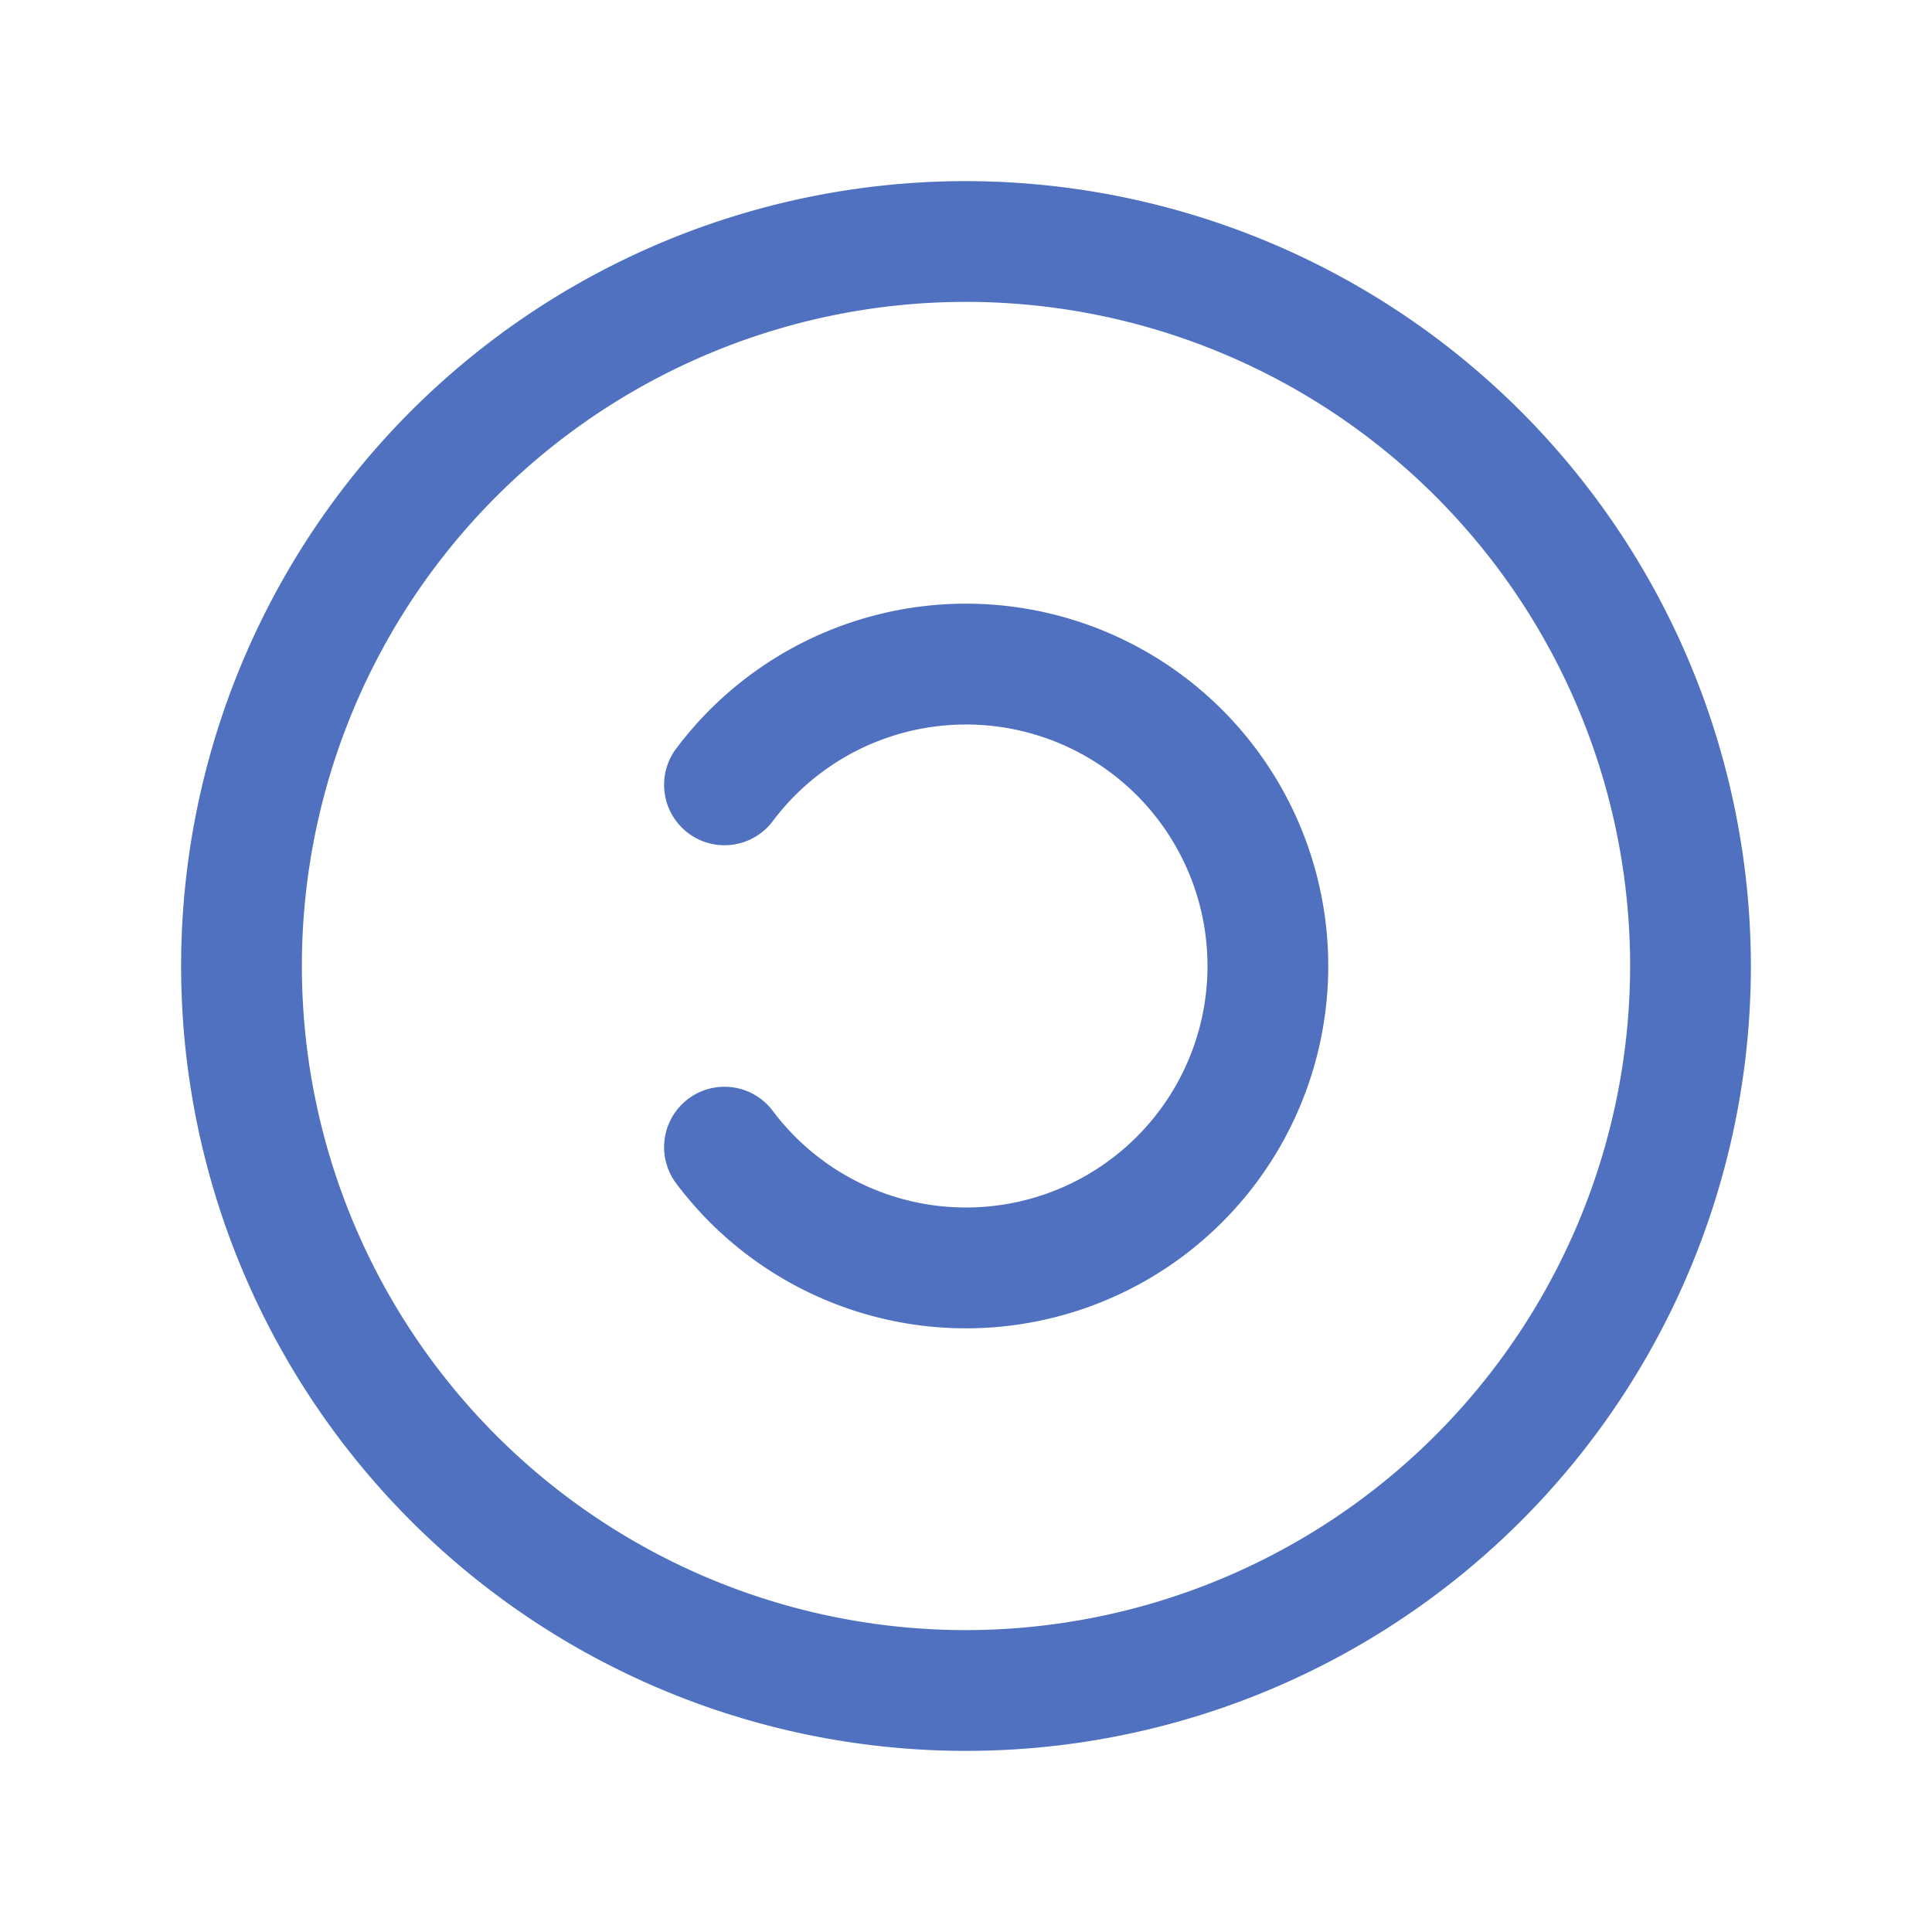<svg xmlns="http://www.w3.org/2000/svg" viewBox="0 0 256 256" fill="#4F71BF"><path d="M128,24A104,104,0,1,0,232,128,104.11,104.11,0,0,0,128,24Zm0,192a88,88,0,1,1,88-88A88.1,88.1,0,0,1,128,216Zm48-88a48,48,0,0,1-86.4,28.81,8,8,0,0,1,12.8-9.61,32,32,0,1,0,0-38.4,8,8,0,0,1-12.8-9.61A48,48,0,0,1,176,128Z"/></svg>